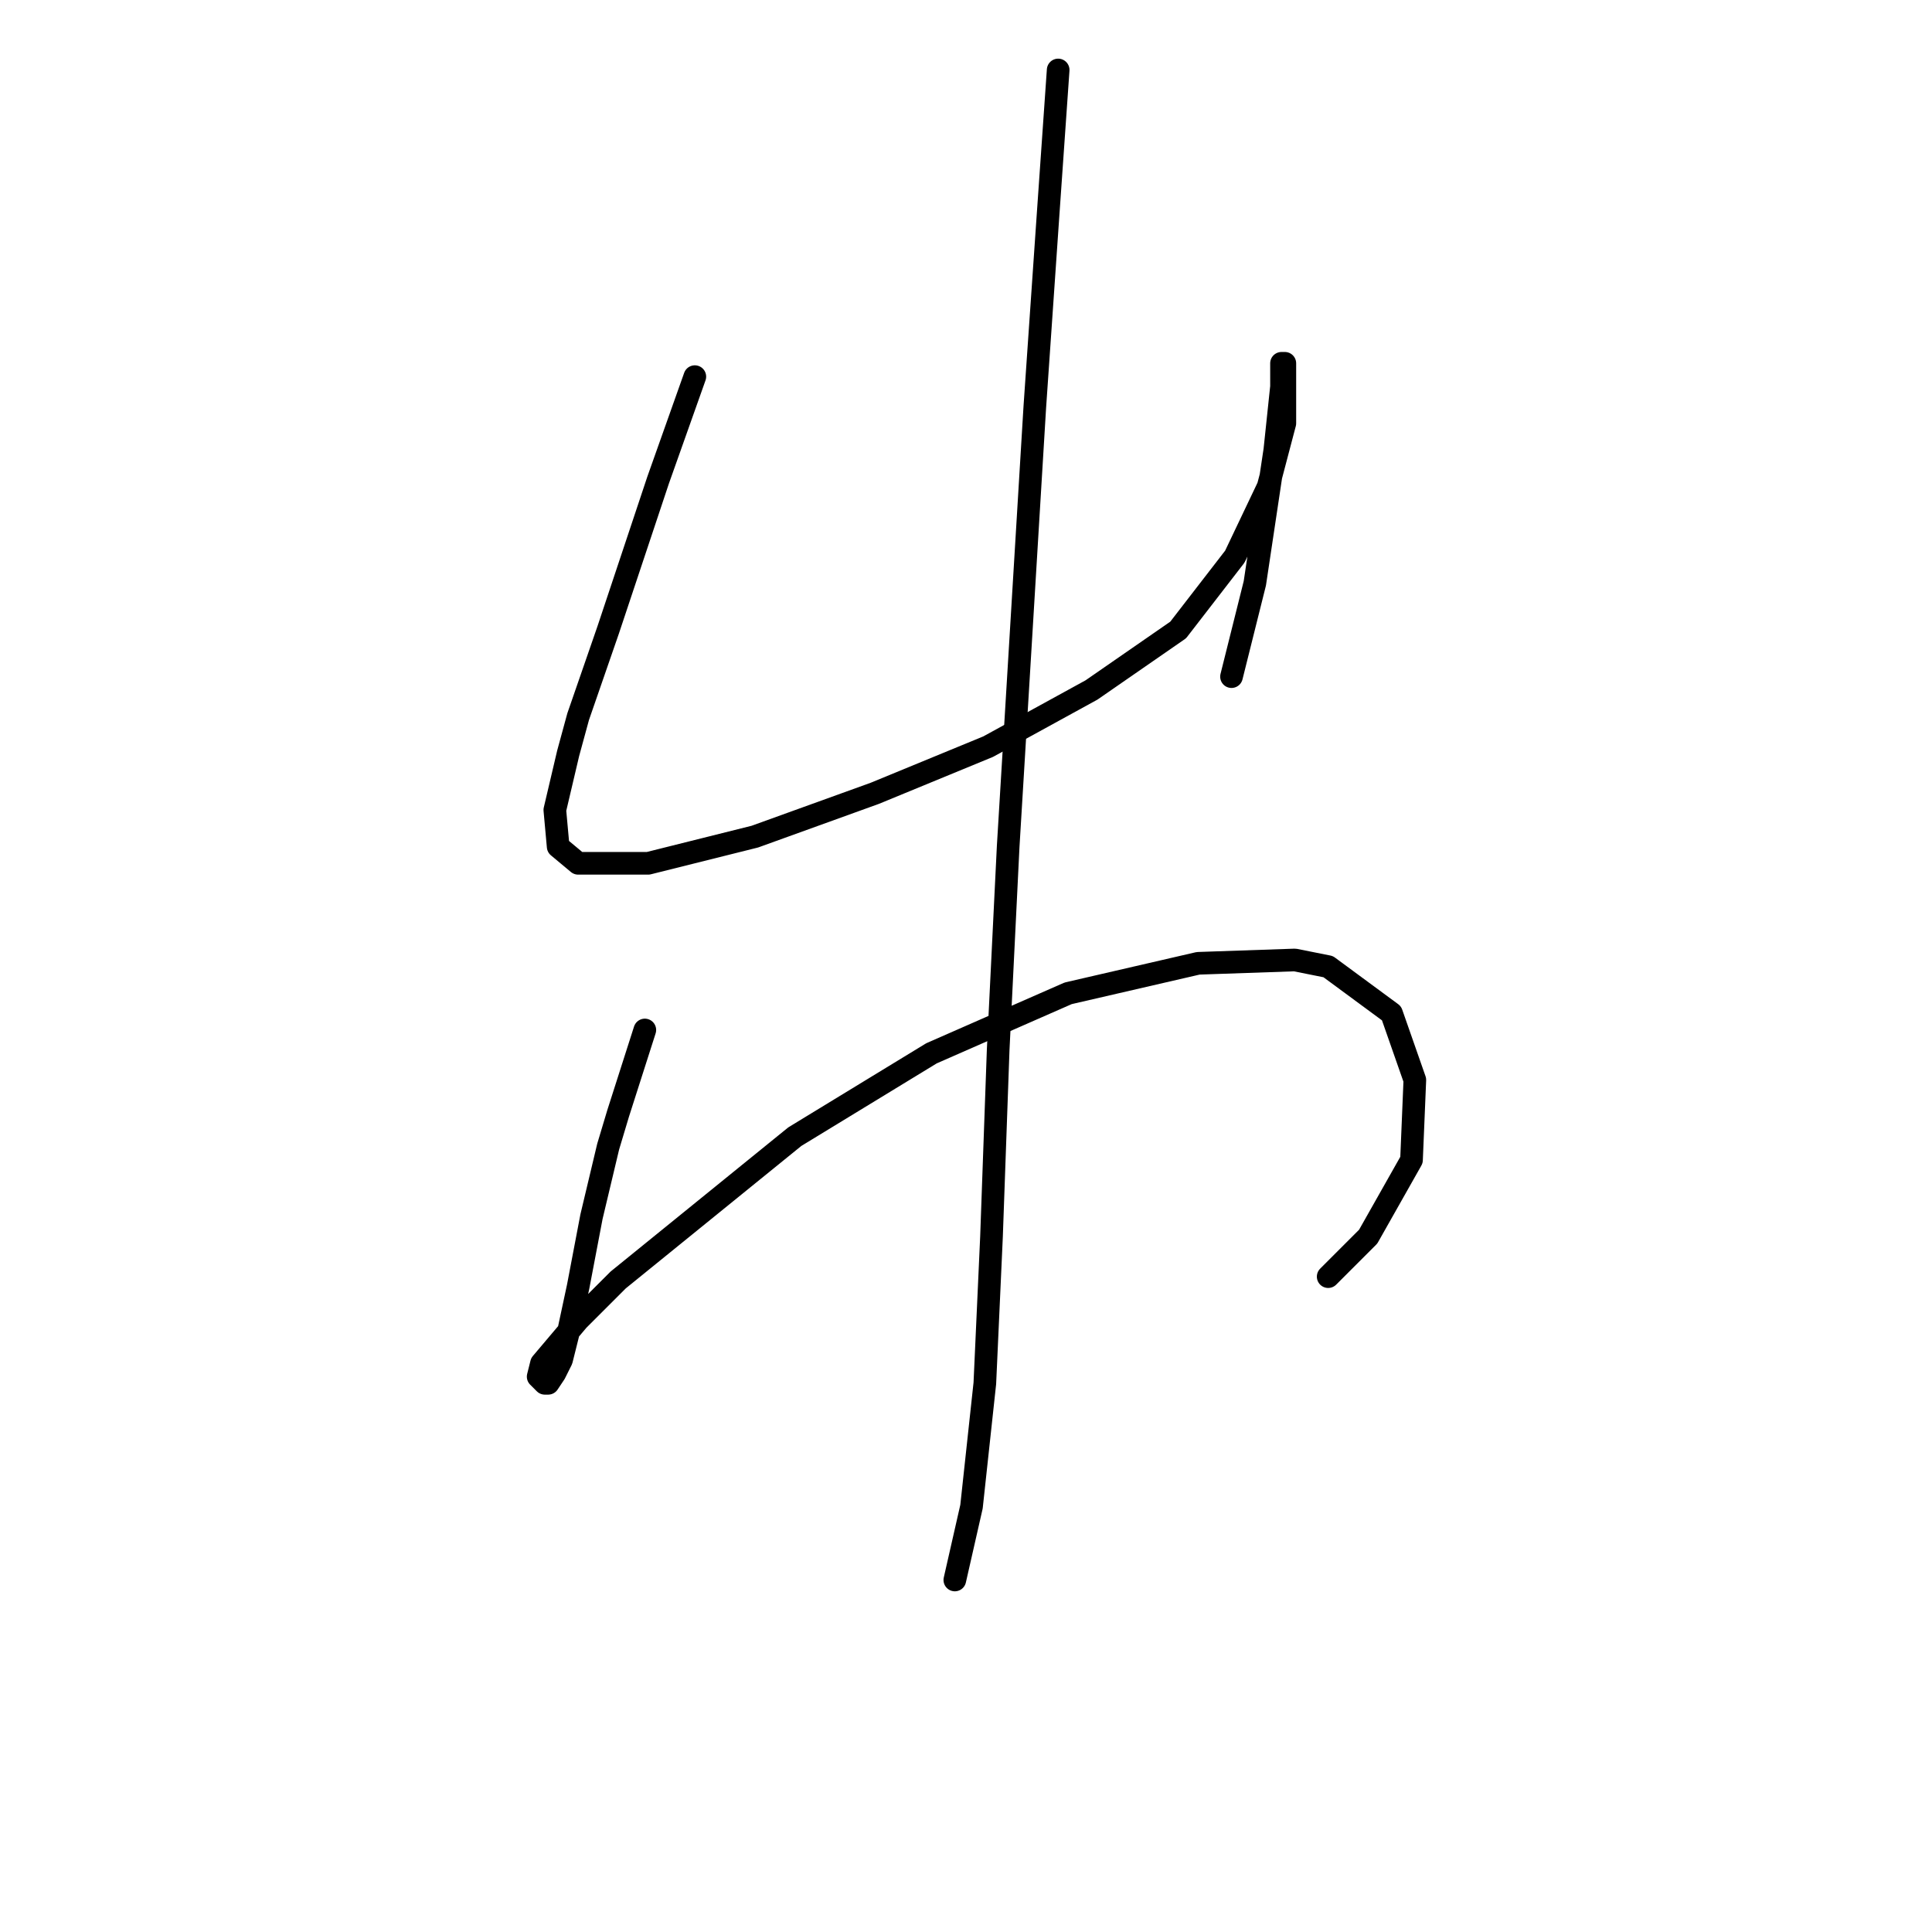 <?xml version="1.0" standalone="no"?>
    <svg width="256" height="256" xmlns="http://www.w3.org/2000/svg" version="1.1">
    <polyline stroke="black" stroke-width="3" stroke-linecap="round" fill="transparent" stroke-linejoin="round" points="92.069 49.906 87.21 63.599 82.793 76.849 80.585 83.475 76.609 94.958 75.284 99.817 73.518 107.326 73.959 112.184 76.609 114.393 85.885 114.393 100.019 110.859 115.92 105.117 130.937 98.934 144.63 91.425 156.113 83.475 163.622 73.757 168.039 64.482 170.248 56.09 170.248 51.231 170.248 49.023 170.248 48.139 169.806 48.139 169.806 51.231 168.922 59.623 166.272 77.291 163.181 89.658 163.181 89.658 " />
        <polyline stroke="black" stroke-width="3" stroke-linecap="round" fill="transparent" stroke-linejoin="round" points="85.443 136.477 81.91 147.519 80.585 151.936 78.376 161.212 76.609 170.487 75.284 176.671 74.401 180.204 73.518 181.971 72.634 183.296 72.193 183.296 71.309 182.413 71.751 180.646 76.609 174.904 81.91 169.604 105.319 150.611 123.428 139.569 141.538 131.619 158.764 127.643 171.573 127.202 175.99 128.085 184.382 134.269 187.473 143.103 187.032 153.703 181.29 163.862 175.99 169.162 175.99 169.162 " />
        <polyline stroke="black" stroke-width="3" stroke-linecap="round" fill="transparent" stroke-linejoin="round" points="140.213 9.271 138.888 28.263 137.121 53.881 136.237 68.457 135.354 83.033 133.587 112.184 132.262 139.127 131.379 163.862 130.496 183.296 128.729 199.639 126.52 209.356 126.52 209.356 " />
        </svg>